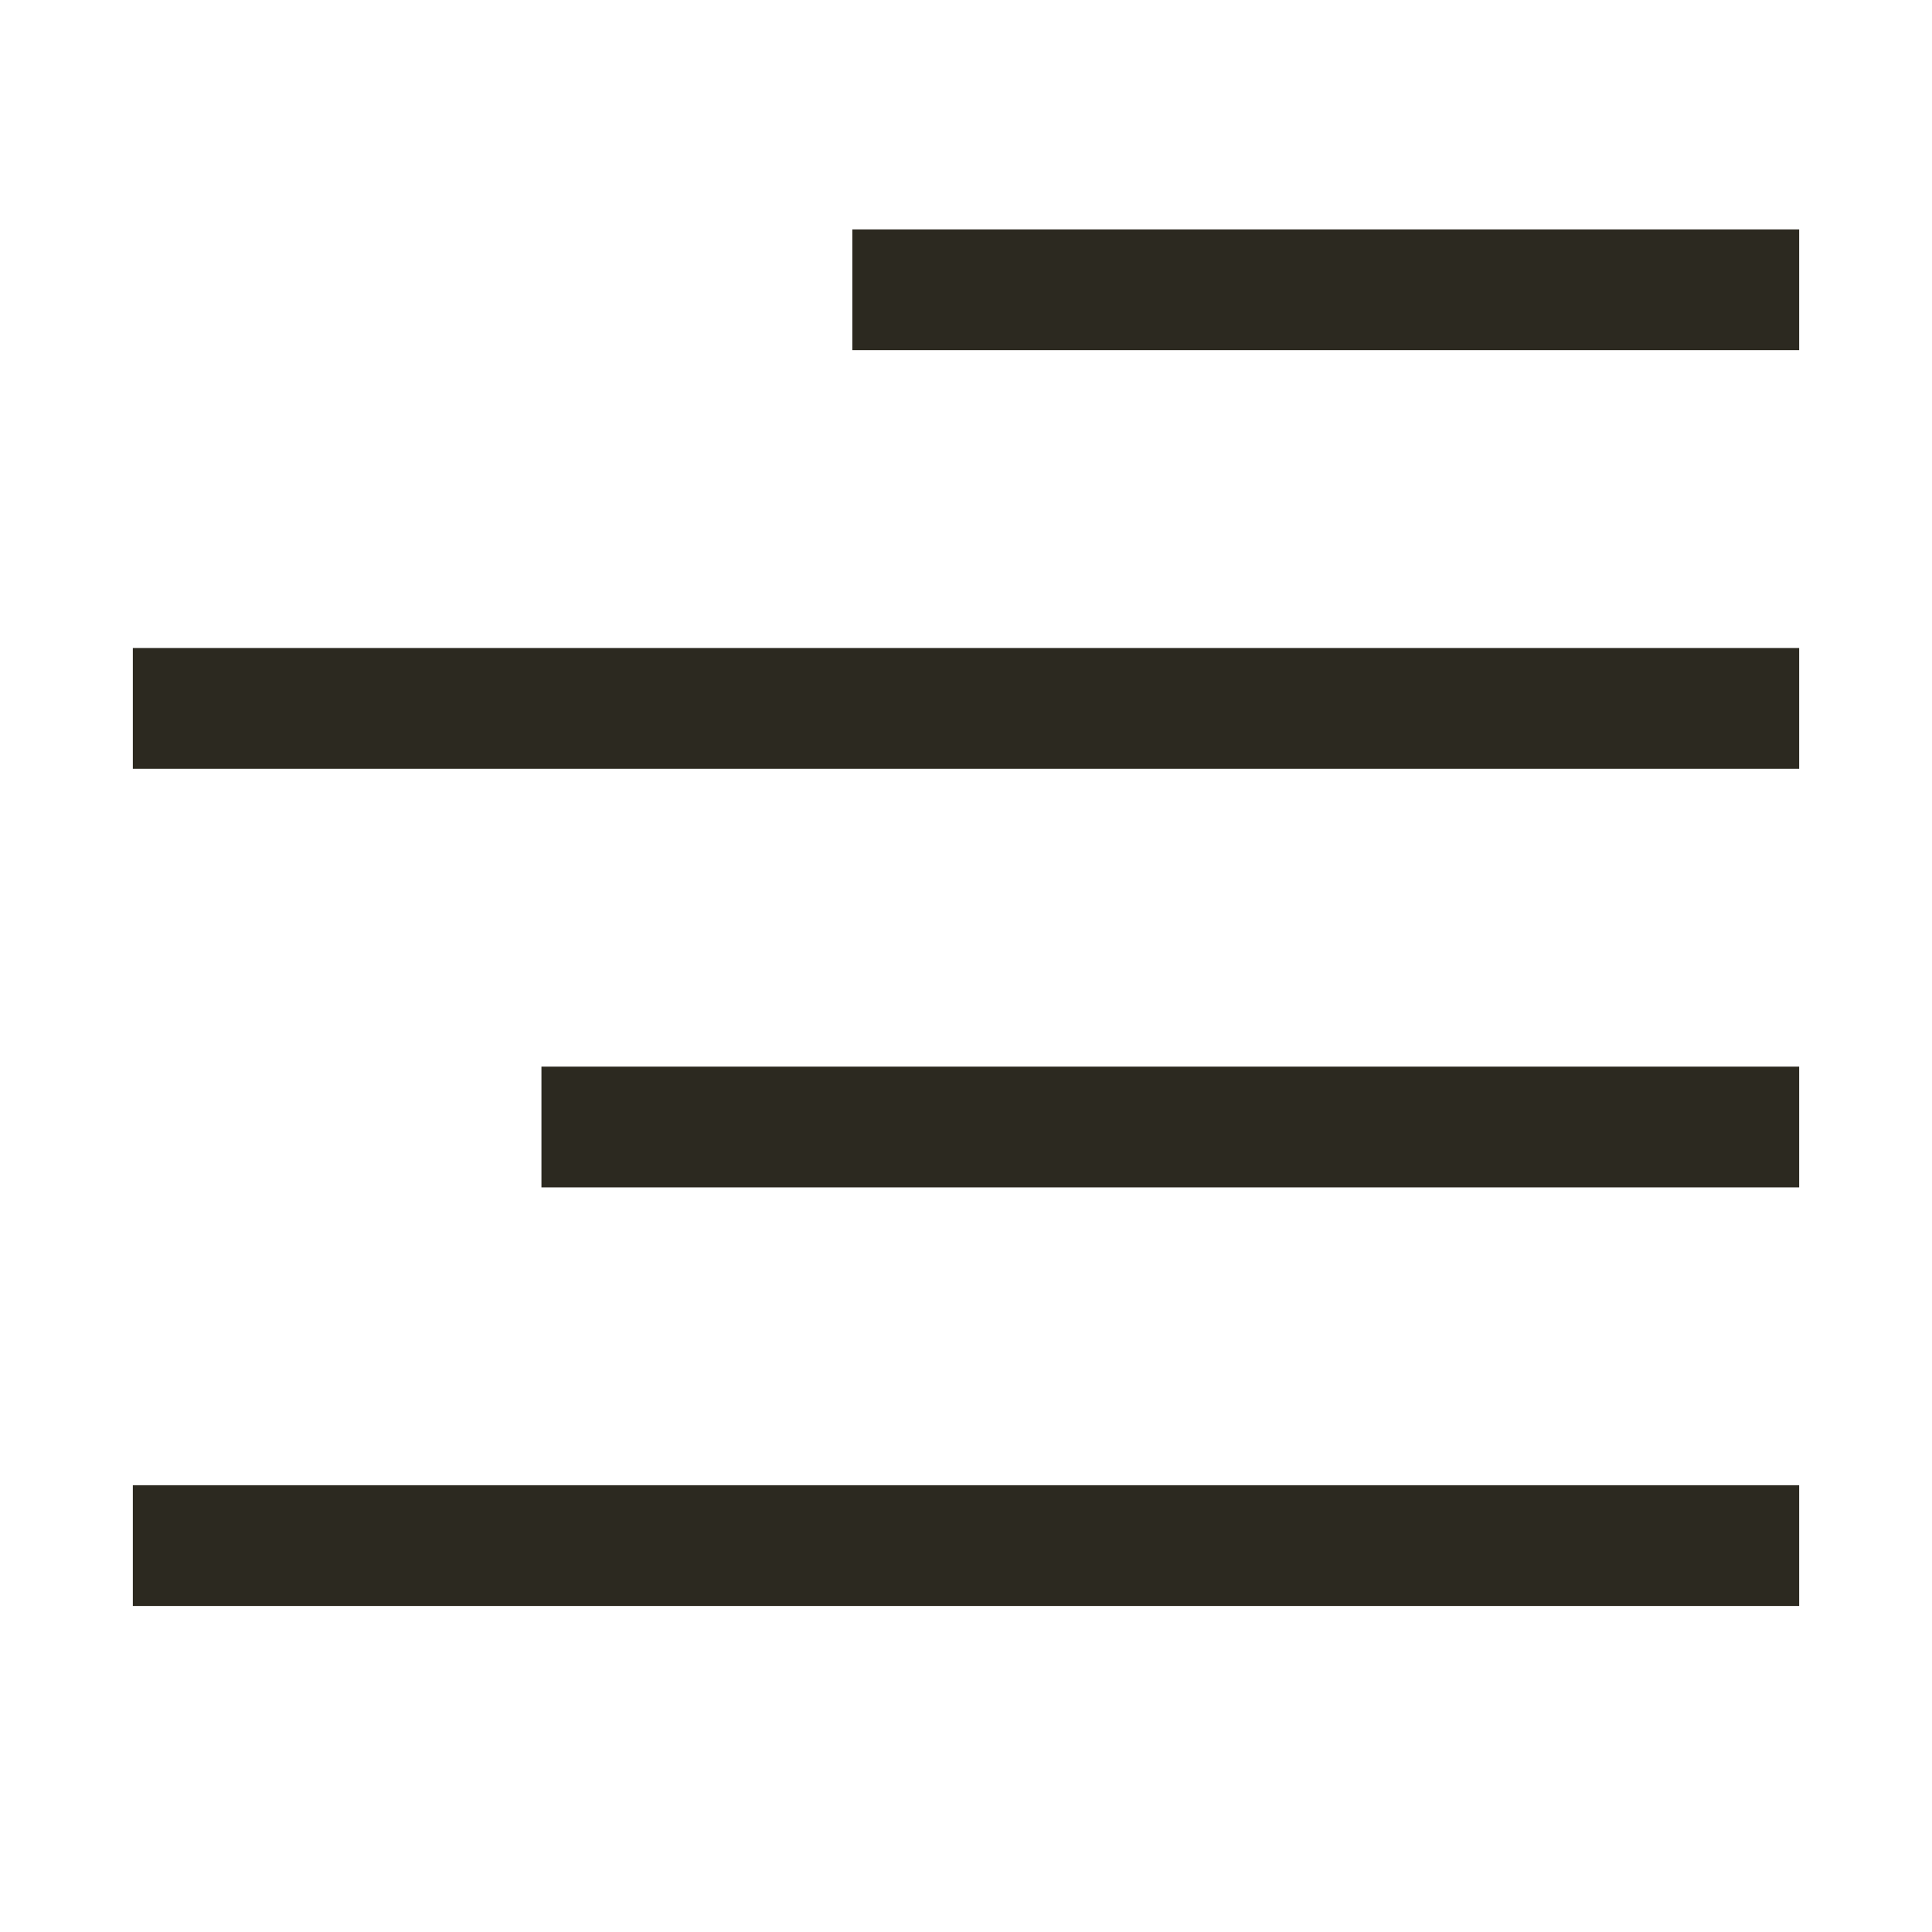 <svg width="24" height="24" viewBox="0 0 24 24" fill="none" xmlns="http://www.w3.org/2000/svg">
<path d="M21.6 19.2H2.4M21.6 14H7.476M21.6 8.8H2.4M21.6 3.6L11.338 3.6" stroke="#2C2920" stroke-width="1.5" stroke-linecap="square" stroke-linejoin="round"/>
</svg>
